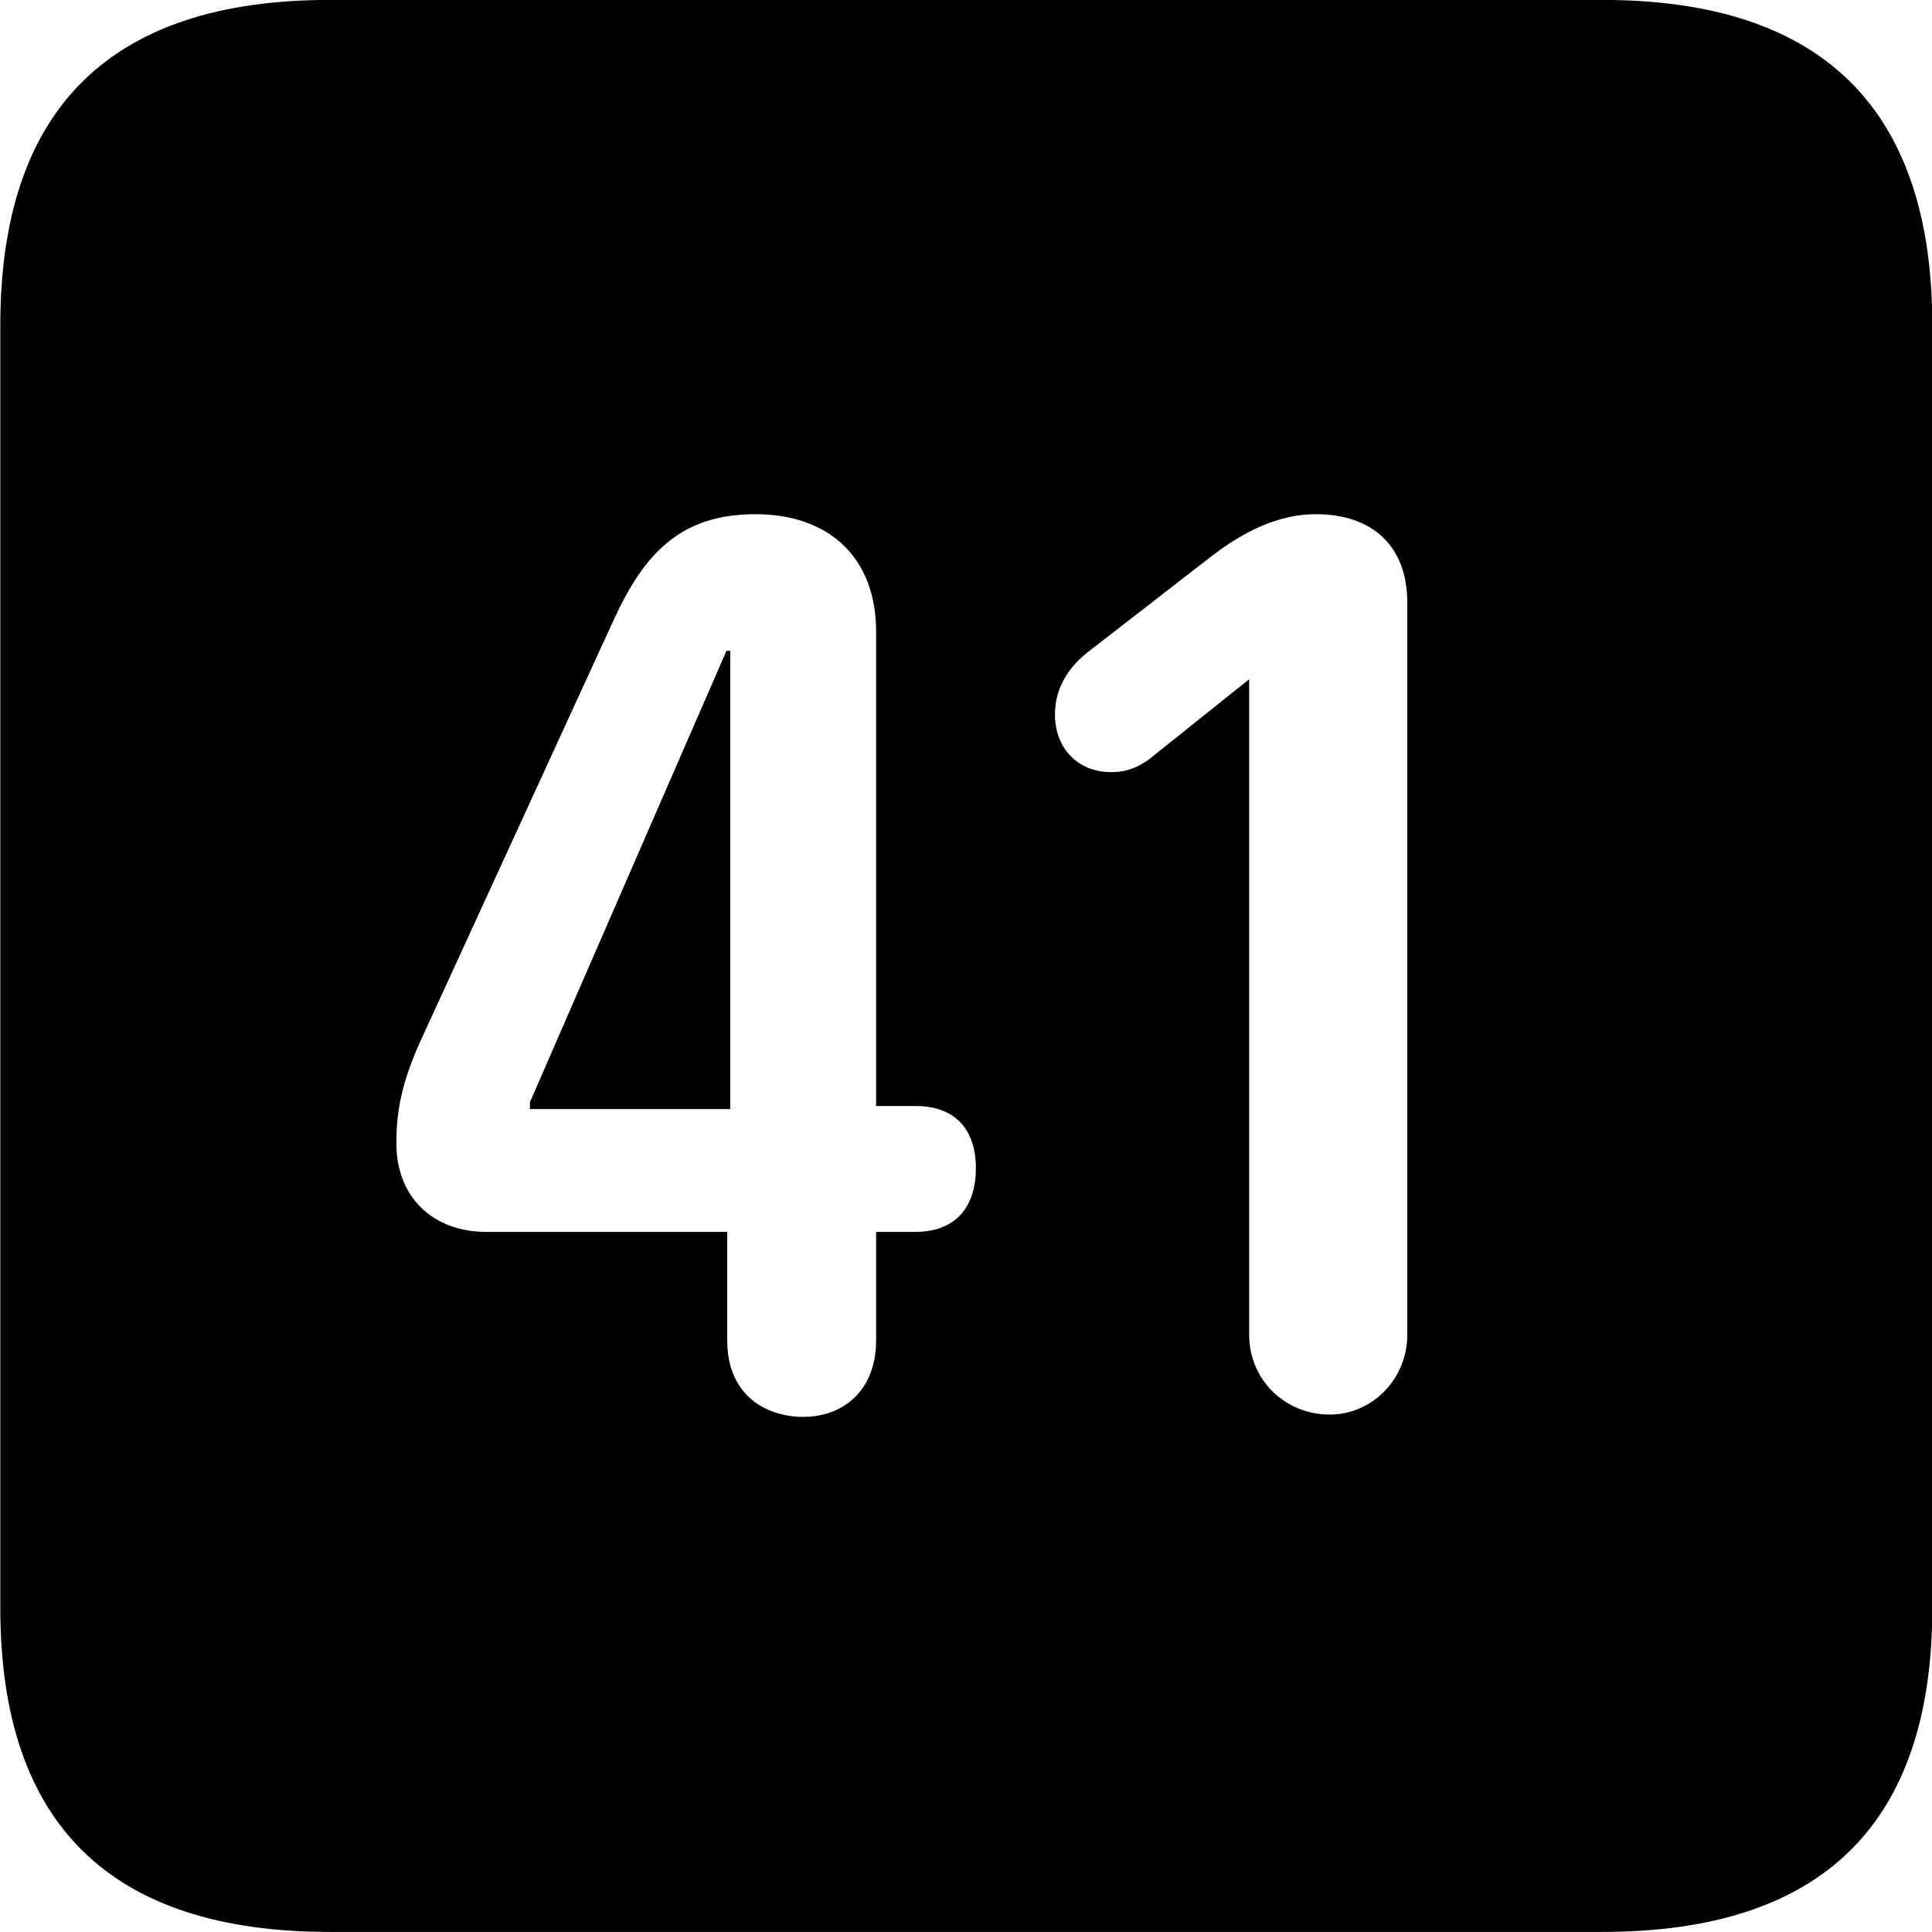 <svg viewBox="0 0 25.17 25.17" xmlns="http://www.w3.org/2000/svg"><path d="M4.294 25.169H20.874C23.744 25.169 25.174 23.759 25.174 20.949V4.239C25.174 1.419 23.744 -0.001 20.874 -0.001H4.294C1.434 -0.001 0.004 1.419 0.004 4.239V20.949C0.004 23.759 1.434 25.169 4.294 25.169ZM17.324 18.429C16.734 18.429 16.274 17.969 16.274 17.389V8.849L14.974 9.889C14.834 9.989 14.694 10.059 14.474 10.059C14.044 10.059 13.744 9.749 13.744 9.309C13.744 8.939 13.944 8.669 14.194 8.479L15.754 7.269C16.064 7.029 16.554 6.699 17.144 6.699C17.884 6.699 18.334 7.119 18.334 7.849V17.389C18.334 17.969 17.874 18.429 17.324 18.429ZM10.464 18.459C10.004 18.459 9.474 18.199 9.474 17.459V16.049H6.334C5.634 16.049 5.164 15.589 5.164 14.899C5.164 14.469 5.234 14.099 5.484 13.549L7.994 8.079C8.394 7.209 8.864 6.699 9.844 6.699C10.784 6.699 11.414 7.249 11.414 8.229V14.409H11.924C12.494 14.409 12.714 14.769 12.714 15.219C12.714 15.699 12.474 16.049 11.924 16.049H11.414V17.459C11.414 18.129 10.974 18.459 10.464 18.459ZM9.514 14.449V8.479H9.464L6.904 14.359V14.449Z" /></svg>